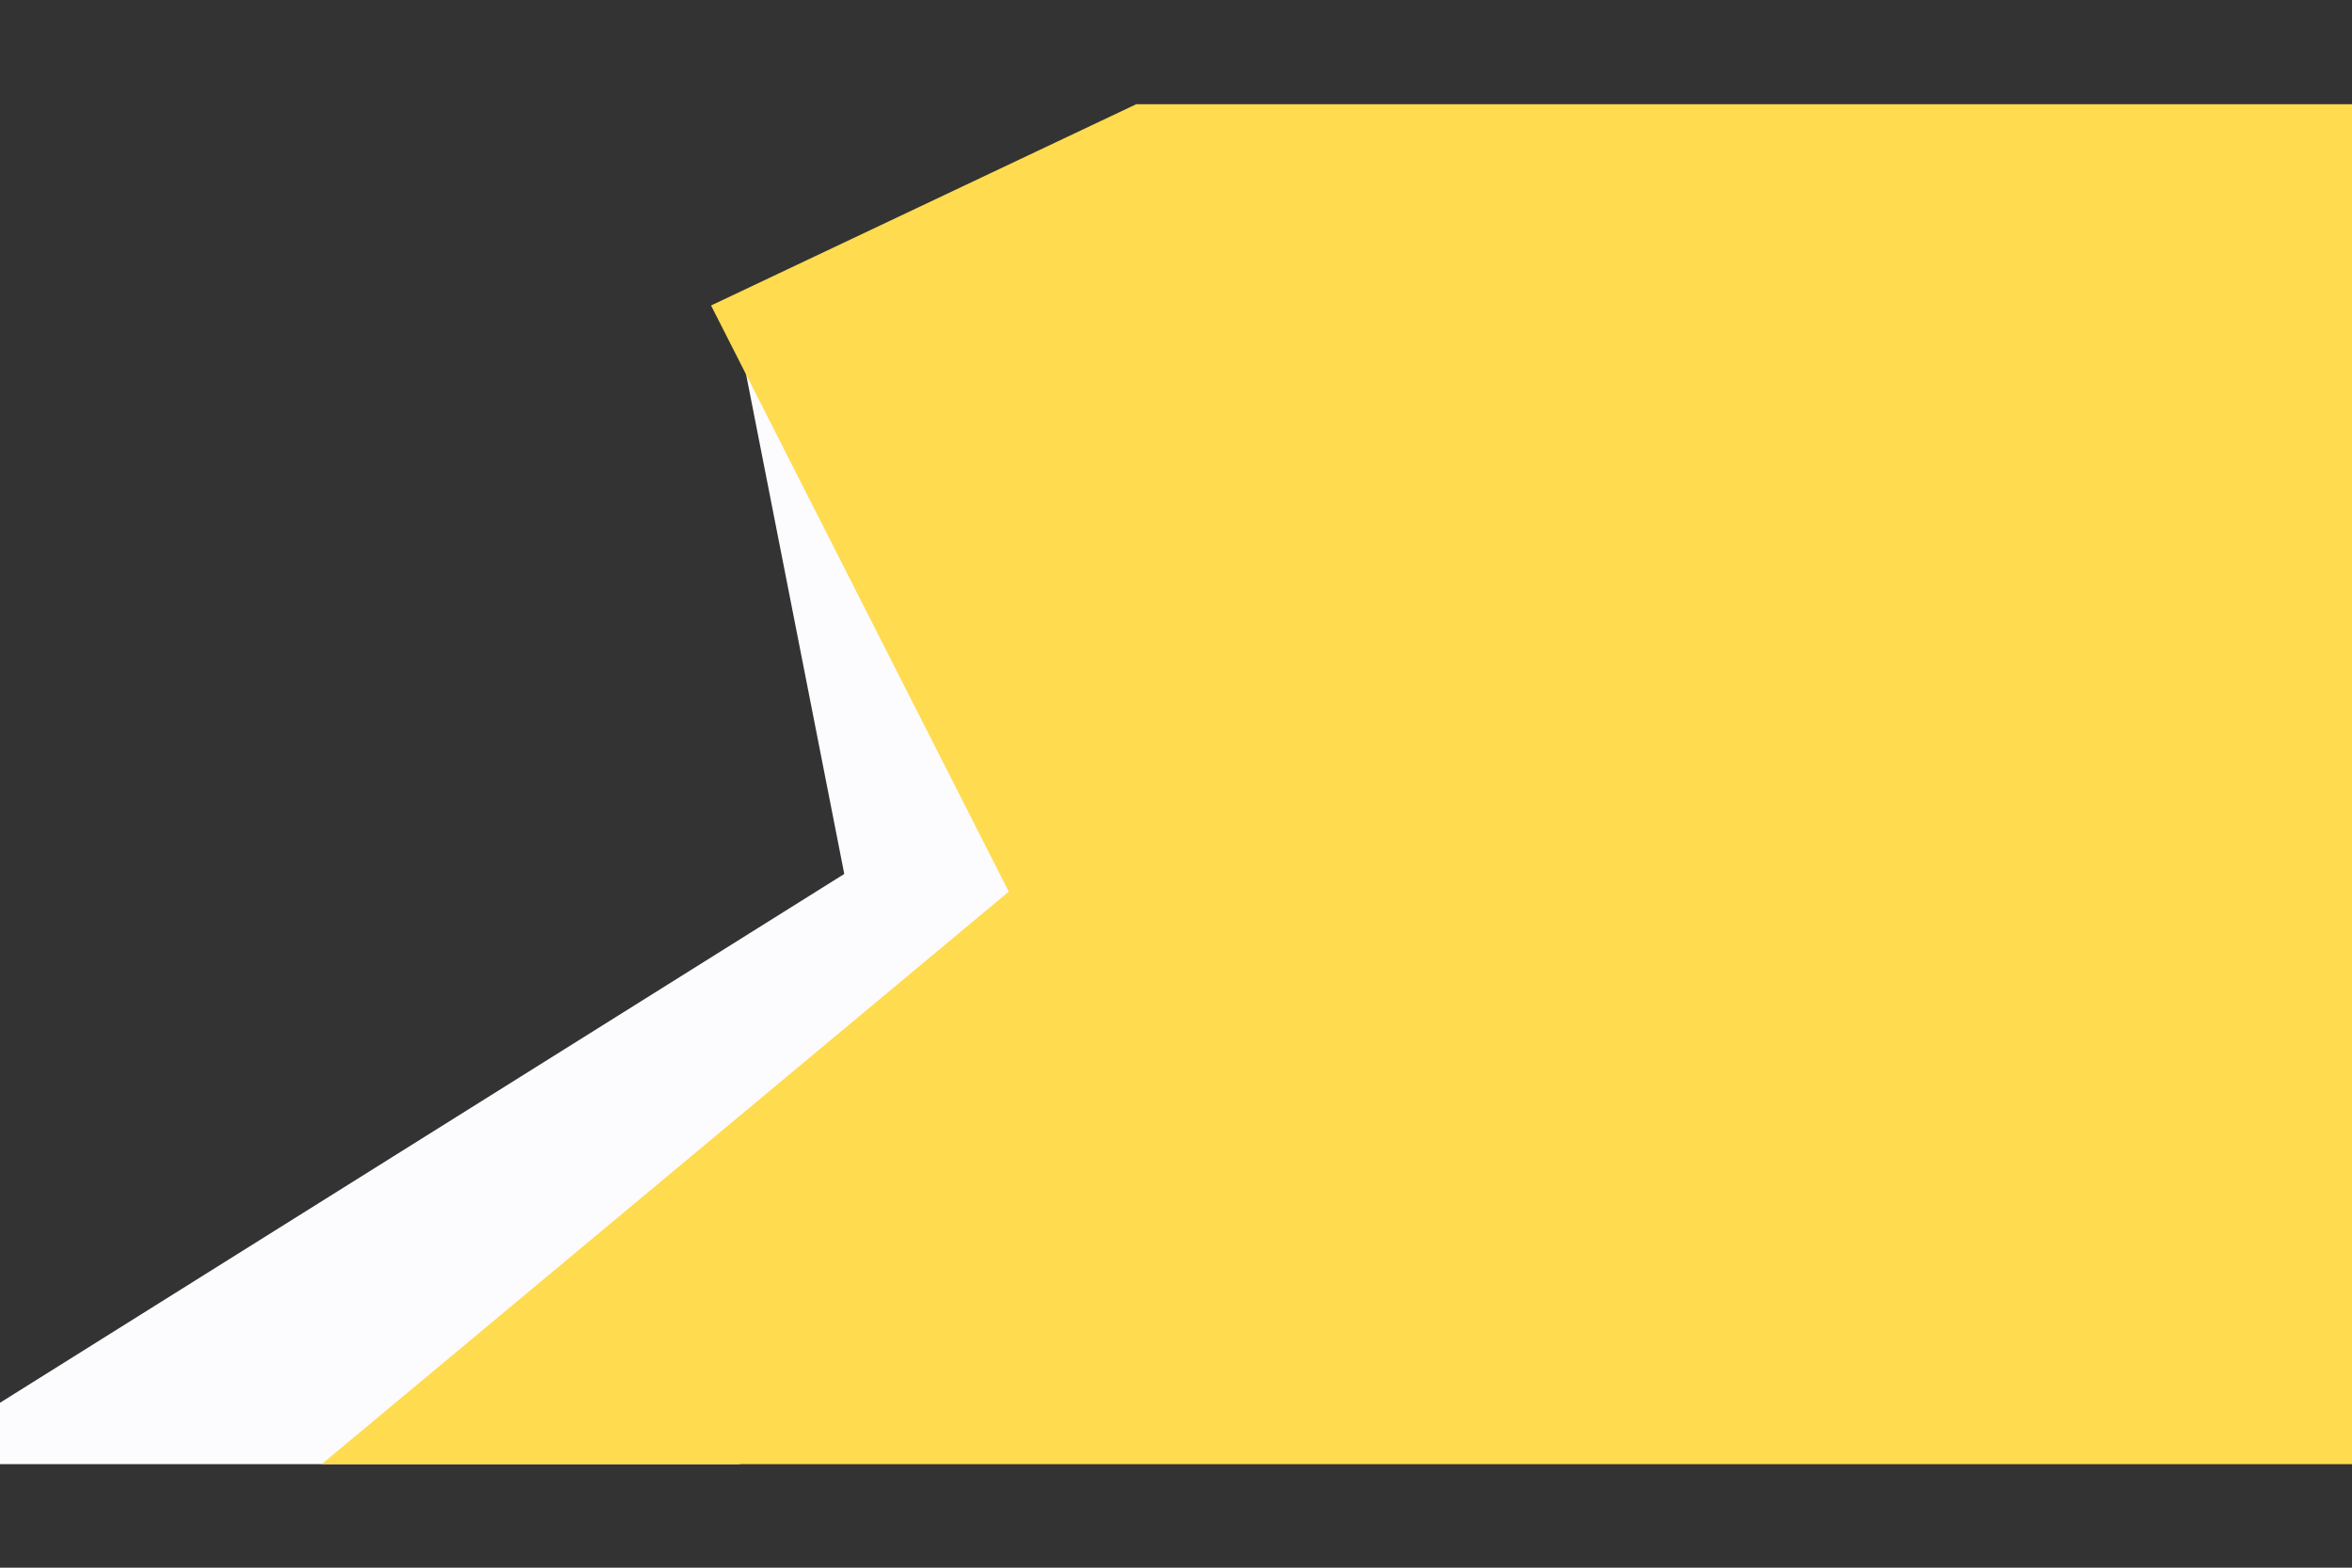 <svg xmlns="http://www.w3.org/2000/svg" xmlns:xlink="http://www.w3.org/1999/xlink" width="1200" zoomAndPan="magnify" viewBox="0 0 900 600" height="800" preserveAspectRatio="xMidYMid meet" version="1.0"><rect x="0" y="0" width="900" height="600" fill="#333333" stroke="none"/><defs><clipPath id="id1"><path d="M 0 122 L 530 122 L 530 560.383 L 0 560.383 Z M 0 122 " clip-rule="nonzero"/></clipPath><clipPath id="id2"><path d="M 118 39.883 L 900 39.883 L 900 560.383 L 118 560.383 Z M 118 39.883 " clip-rule="nonzero"/></clipPath></defs><g clip-path="url(#id1)"><path fill="rgb(98.819%, 98.43%, 99.609%)" d="M 281.445 122.645 L 323.062 334.488 L -19.246 548.934 L 6.242 597.859 L 217.457 618.68 L 529.074 341.254 Z M 281.445 122.645 " fill-opacity="1" fill-rule="evenodd"/></g><g clip-path="url(#id2)"><path fill="rgb(100%, 85.88%, 30.98%)" d="M 530.863 -5.605 L 272.082 116.918 L 386.012 341.254 L 118.094 564.547 L 1339.594 566.109 L 1332.312 -10.082 Z M 530.863 -5.605 " fill-opacity="1" fill-rule="evenodd"/></g></svg>